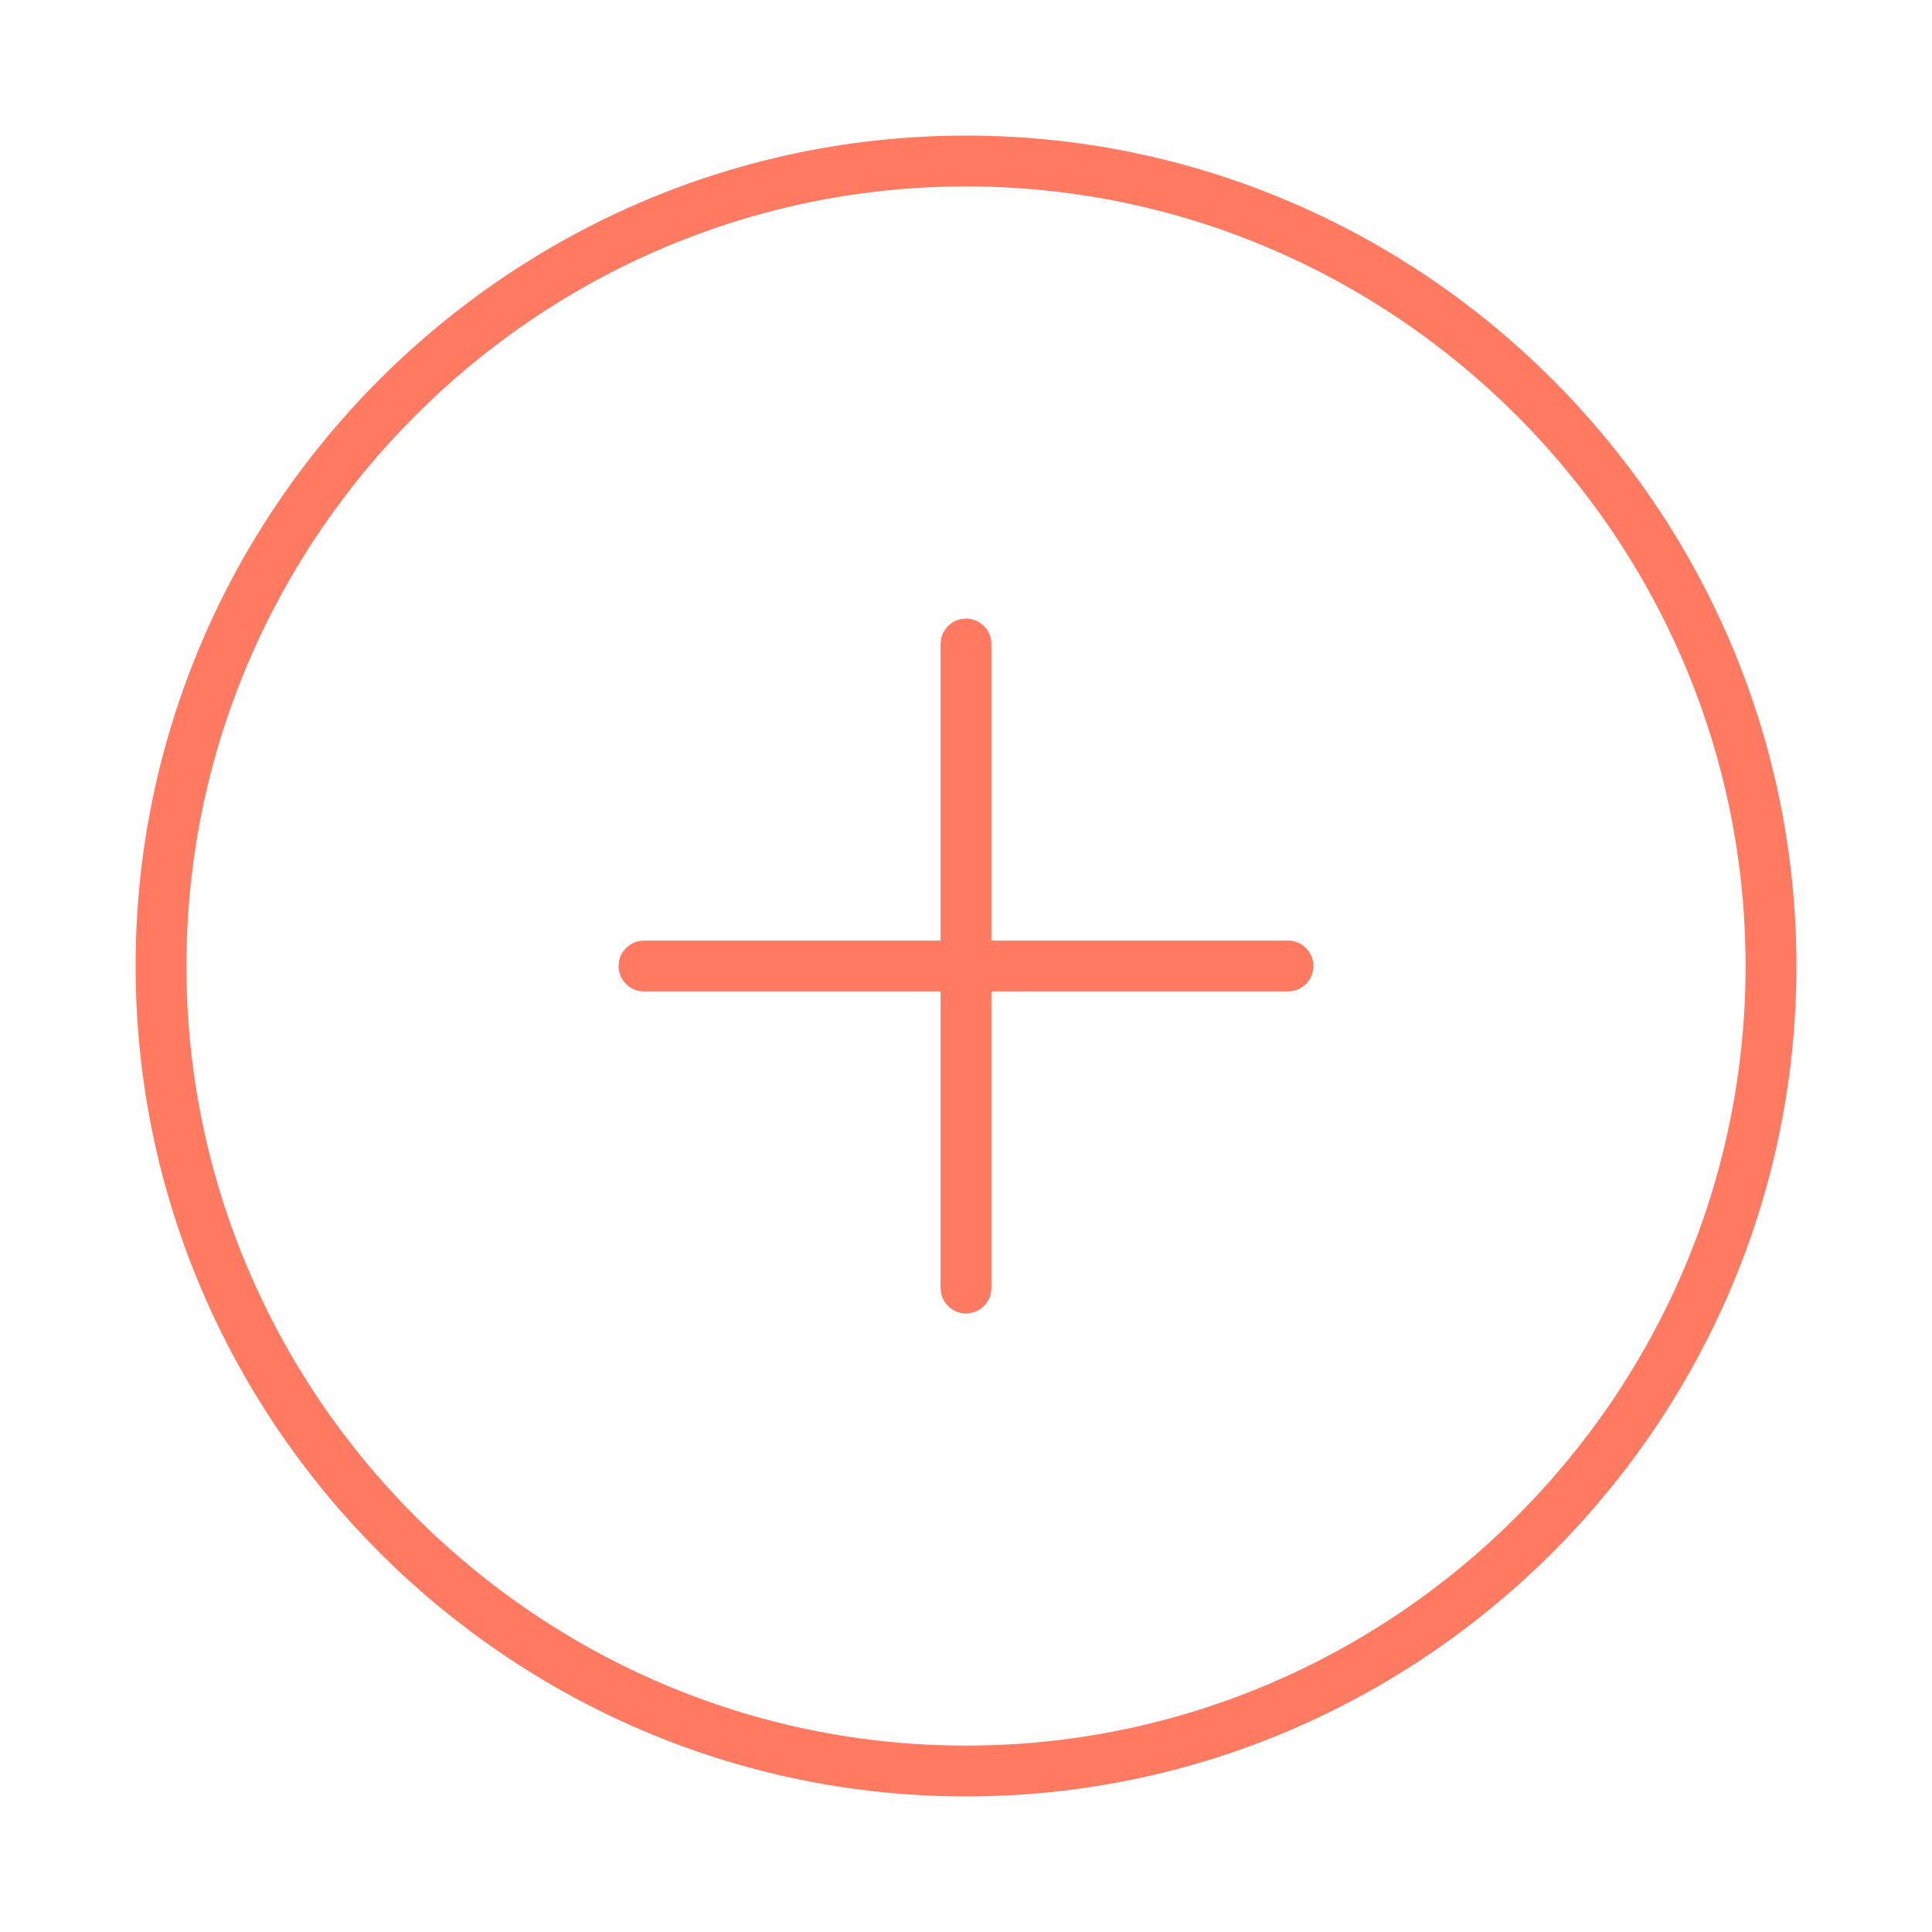<svg width="51" height="51" viewBox="0 0 51 51" fill="none" xmlns="http://www.w3.org/2000/svg">
<path d="M25.5 46.75C37.188 46.75 46.75 37.188 46.75 25.5C46.75 13.812 37.188 4.25 25.5 4.25C13.812 4.25 4.25 13.812 4.25 25.5C4.25 37.188 13.812 46.75 25.5 46.75Z" stroke="#FF7A60" stroke-width="1.342" stroke-linecap="round" stroke-linejoin="round"/>
<path d="M17 25.5H34" stroke="#FF7A60" stroke-width="1.342" stroke-linecap="round" stroke-linejoin="round"/>
<path d="M25.5 34V17" stroke="#FF7A60" stroke-width="1.342" stroke-linecap="round" stroke-linejoin="round"/>
</svg>
